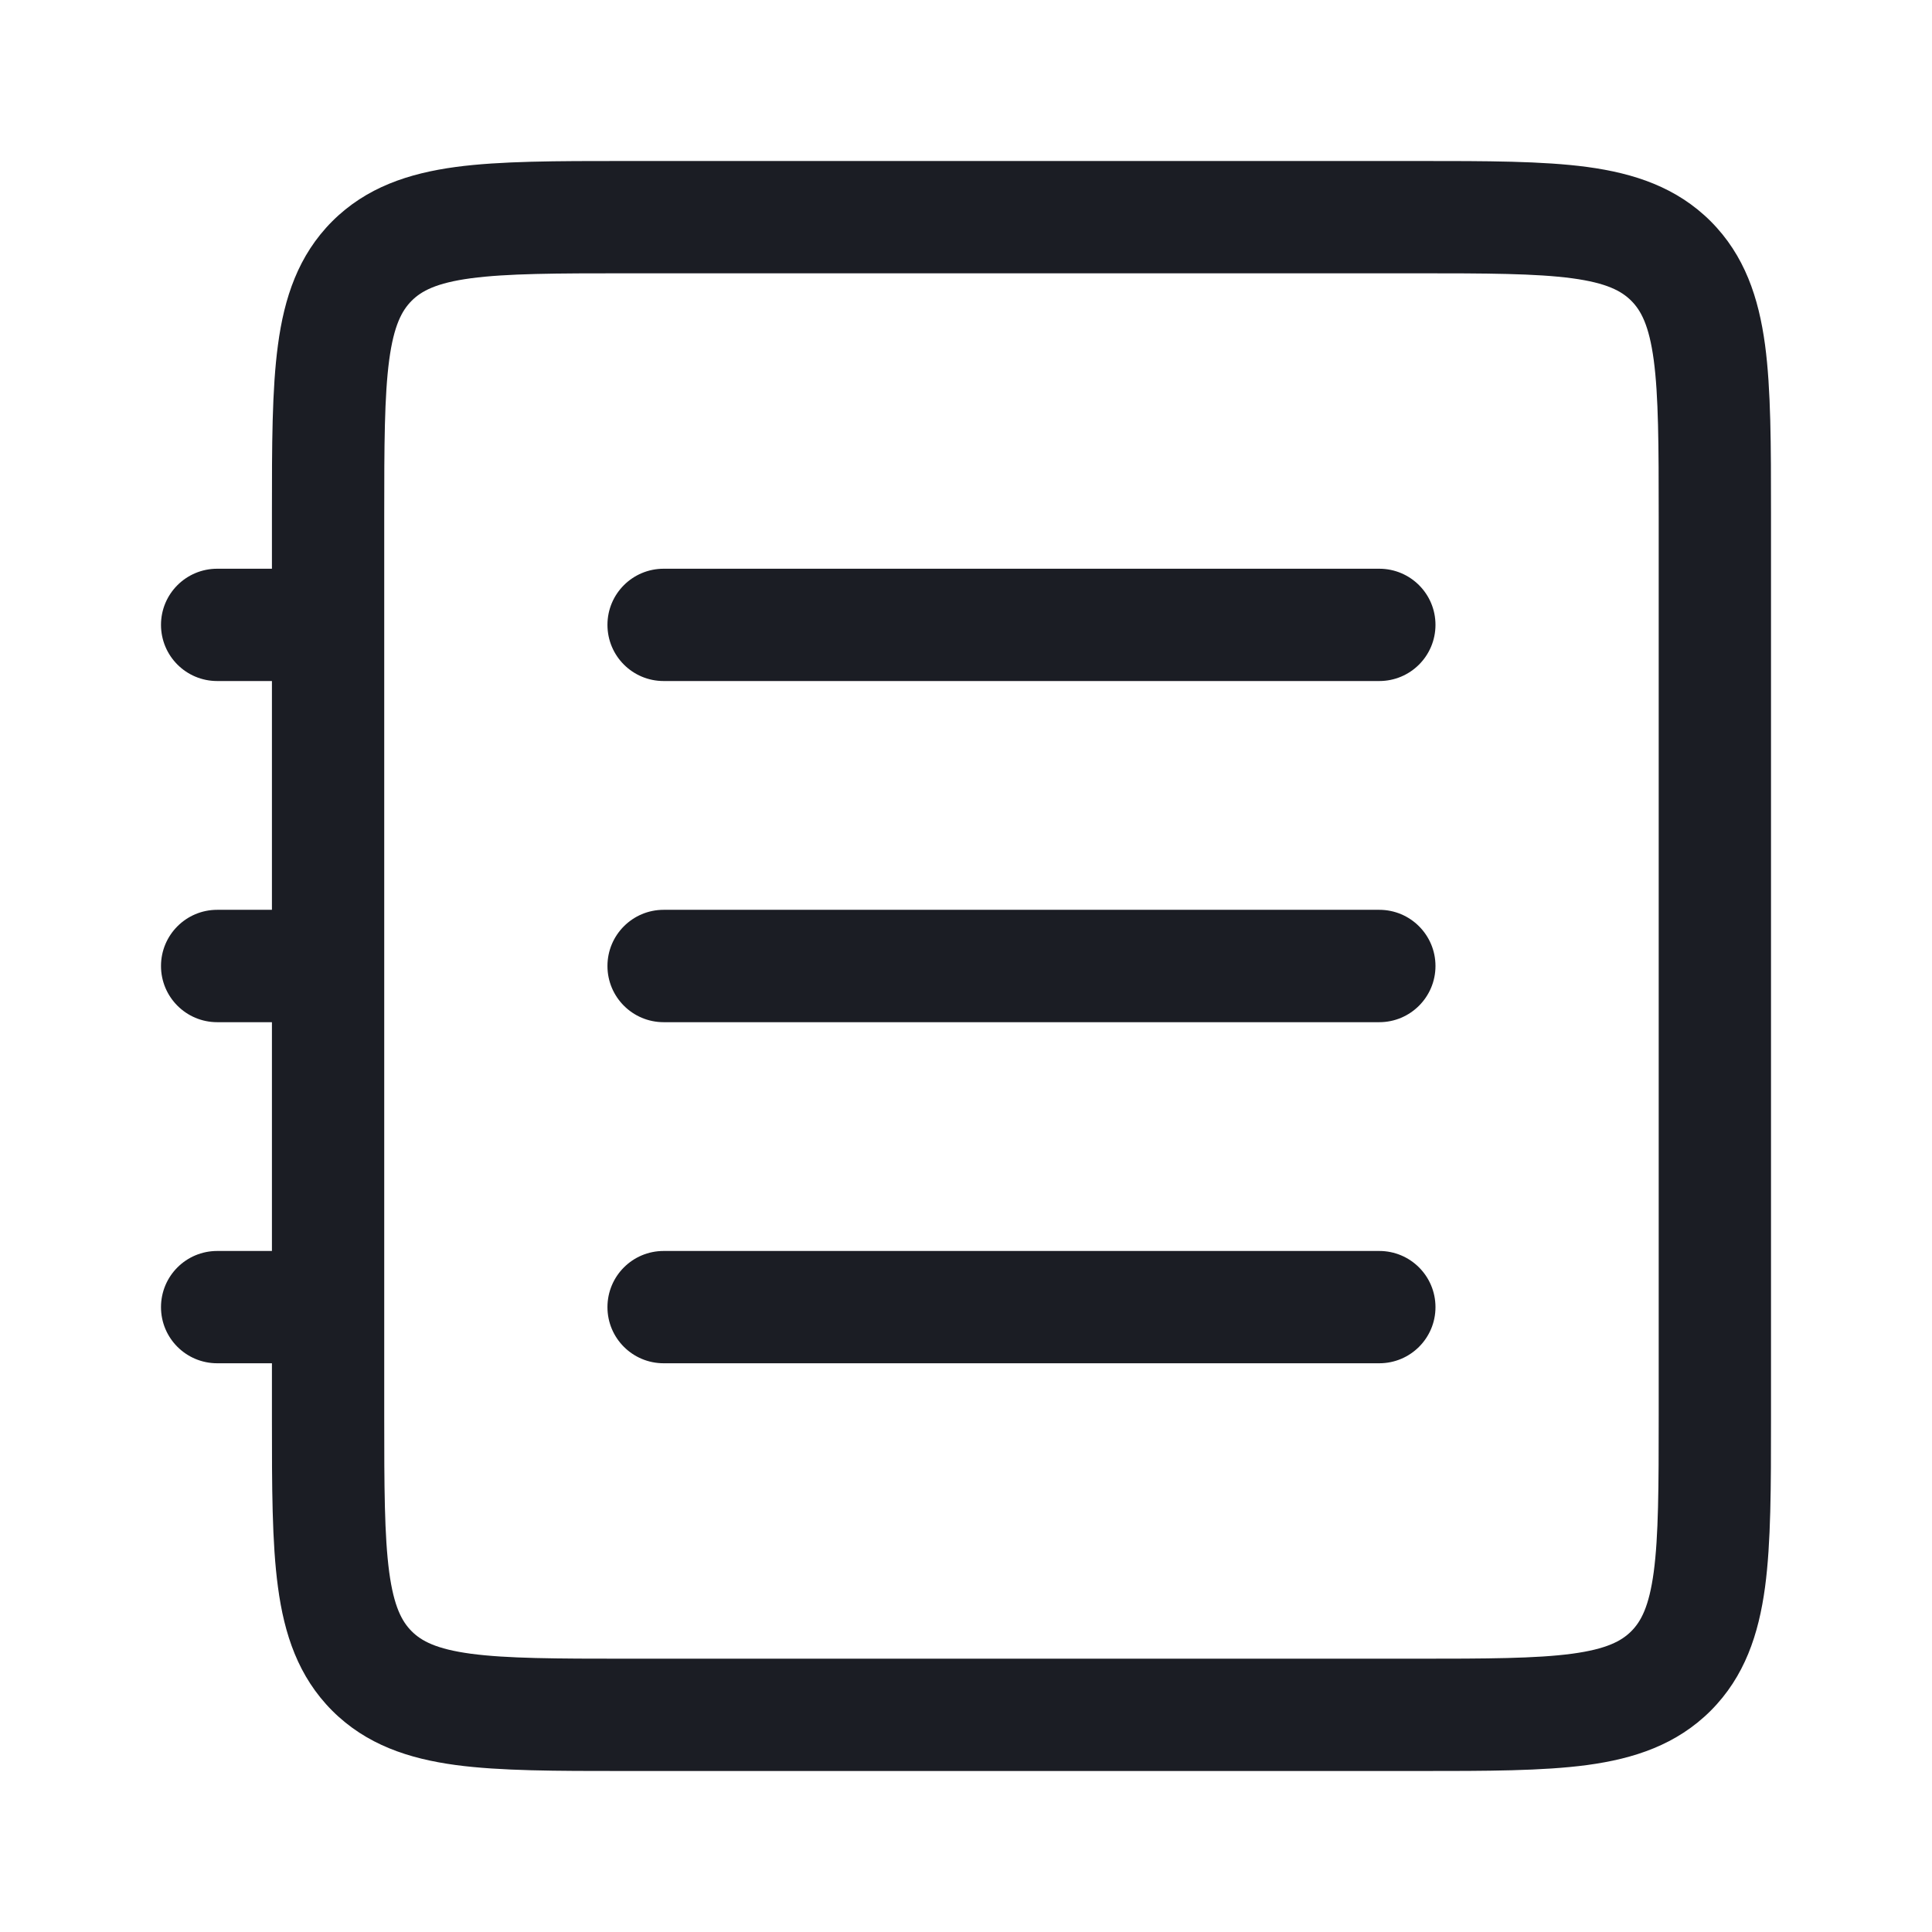 <svg width="24" height="24" viewBox="0 0 24 24" fill="none" xmlns="http://www.w3.org/2000/svg" xmlns:xlink="http://www.w3.org/1999/xlink">
	<desc>
			Created with Pixso.
	</desc>
	<defs>
		<clipPath id="clip100_679">
			<rect id="List" width="24" height="24" fill="white" fill-opacity="0"/>
		</clipPath>
	</defs>
	<g clip-path="url(#clip100_679)">
		<path id="Vector 18 (Stroke)" d="M7.748 2L17.63 2C18.466 2 19.163 2 19.716 2.074C20.3 2.153 20.827 2.326 21.251 2.749C21.674 3.173 21.847 3.7 21.926 4.284C22 4.838 22 5.534 22 6.37L22 17.63C22 18.466 22 19.163 21.926 19.716C21.847 20.3 21.674 20.827 21.251 21.251C20.827 21.674 20.3 21.847 19.716 21.926C19.163 22 18.466 22 17.63 22L7.748 22C6.913 22 6.216 22 5.662 21.926C5.078 21.847 4.551 21.674 4.127 21.251C3.704 20.827 3.531 20.3 3.453 19.716C3.378 19.163 3.378 18.466 3.378 17.63L3.378 16.935L2.698 16.935C2.312 16.935 2 16.623 2 16.238C2 15.852 2.312 15.54 2.698 15.54L3.378 15.54L3.378 12.698L2.698 12.698C2.312 12.698 2 12.385 2 12C2 11.615 2.312 11.302 2.698 11.302L3.378 11.302L3.378 8.46L2.698 8.46C2.312 8.46 2 8.148 2 7.762C2 7.377 2.312 7.065 2.698 7.065L3.378 7.065L3.378 6.37C3.378 5.534 3.378 4.838 3.453 4.284C3.531 3.7 3.704 3.173 4.127 2.749C4.551 2.326 5.078 2.153 5.662 2.074C6.216 2 6.913 2 7.748 2ZM5.848 3.457C5.419 3.515 5.235 3.615 5.114 3.736C4.993 3.857 4.893 4.041 4.835 4.47C4.775 4.919 4.773 5.522 4.773 6.419L4.773 17.581C4.773 18.478 4.775 19.081 4.835 19.53C4.893 19.959 4.993 20.143 5.114 20.264C5.235 20.385 5.419 20.485 5.848 20.543C6.298 20.603 6.9 20.605 7.797 20.605L17.581 20.605C18.478 20.605 19.081 20.603 19.53 20.543C19.959 20.485 20.143 20.385 20.264 20.264C20.385 20.143 20.485 19.959 20.543 19.53C20.603 19.081 20.605 18.478 20.605 17.581L20.605 6.419C20.605 5.522 20.603 4.919 20.543 4.47C20.485 4.041 20.385 3.857 20.264 3.736C20.143 3.615 19.959 3.515 19.53 3.457C19.081 3.397 18.478 3.395 17.581 3.395L7.797 3.395C6.9 3.395 6.298 3.397 5.848 3.457ZM7.546 7.762C7.546 7.377 7.858 7.065 8.244 7.065L17.134 7.065C17.52 7.065 17.832 7.377 17.832 7.762C17.832 8.148 17.52 8.46 17.134 8.46L8.244 8.46C7.858 8.46 7.546 8.148 7.546 7.762ZM7.546 12C7.546 11.615 7.858 11.302 8.244 11.302L17.134 11.302C17.52 11.302 17.832 11.615 17.832 12C17.832 12.385 17.52 12.698 17.134 12.698L8.244 12.698C7.858 12.698 7.546 12.385 7.546 12ZM7.546 16.238C7.546 15.852 7.858 15.54 8.244 15.54L17.134 15.54C17.52 15.54 17.832 15.852 17.832 16.238C17.832 16.623 17.52 16.935 17.134 16.935L8.244 16.935C7.858 16.935 7.546 16.623 7.546 16.238Z" fill="#1B1D24" fill-opacity="1" fill-rule="evenodd"/>
	</g>
</svg>
